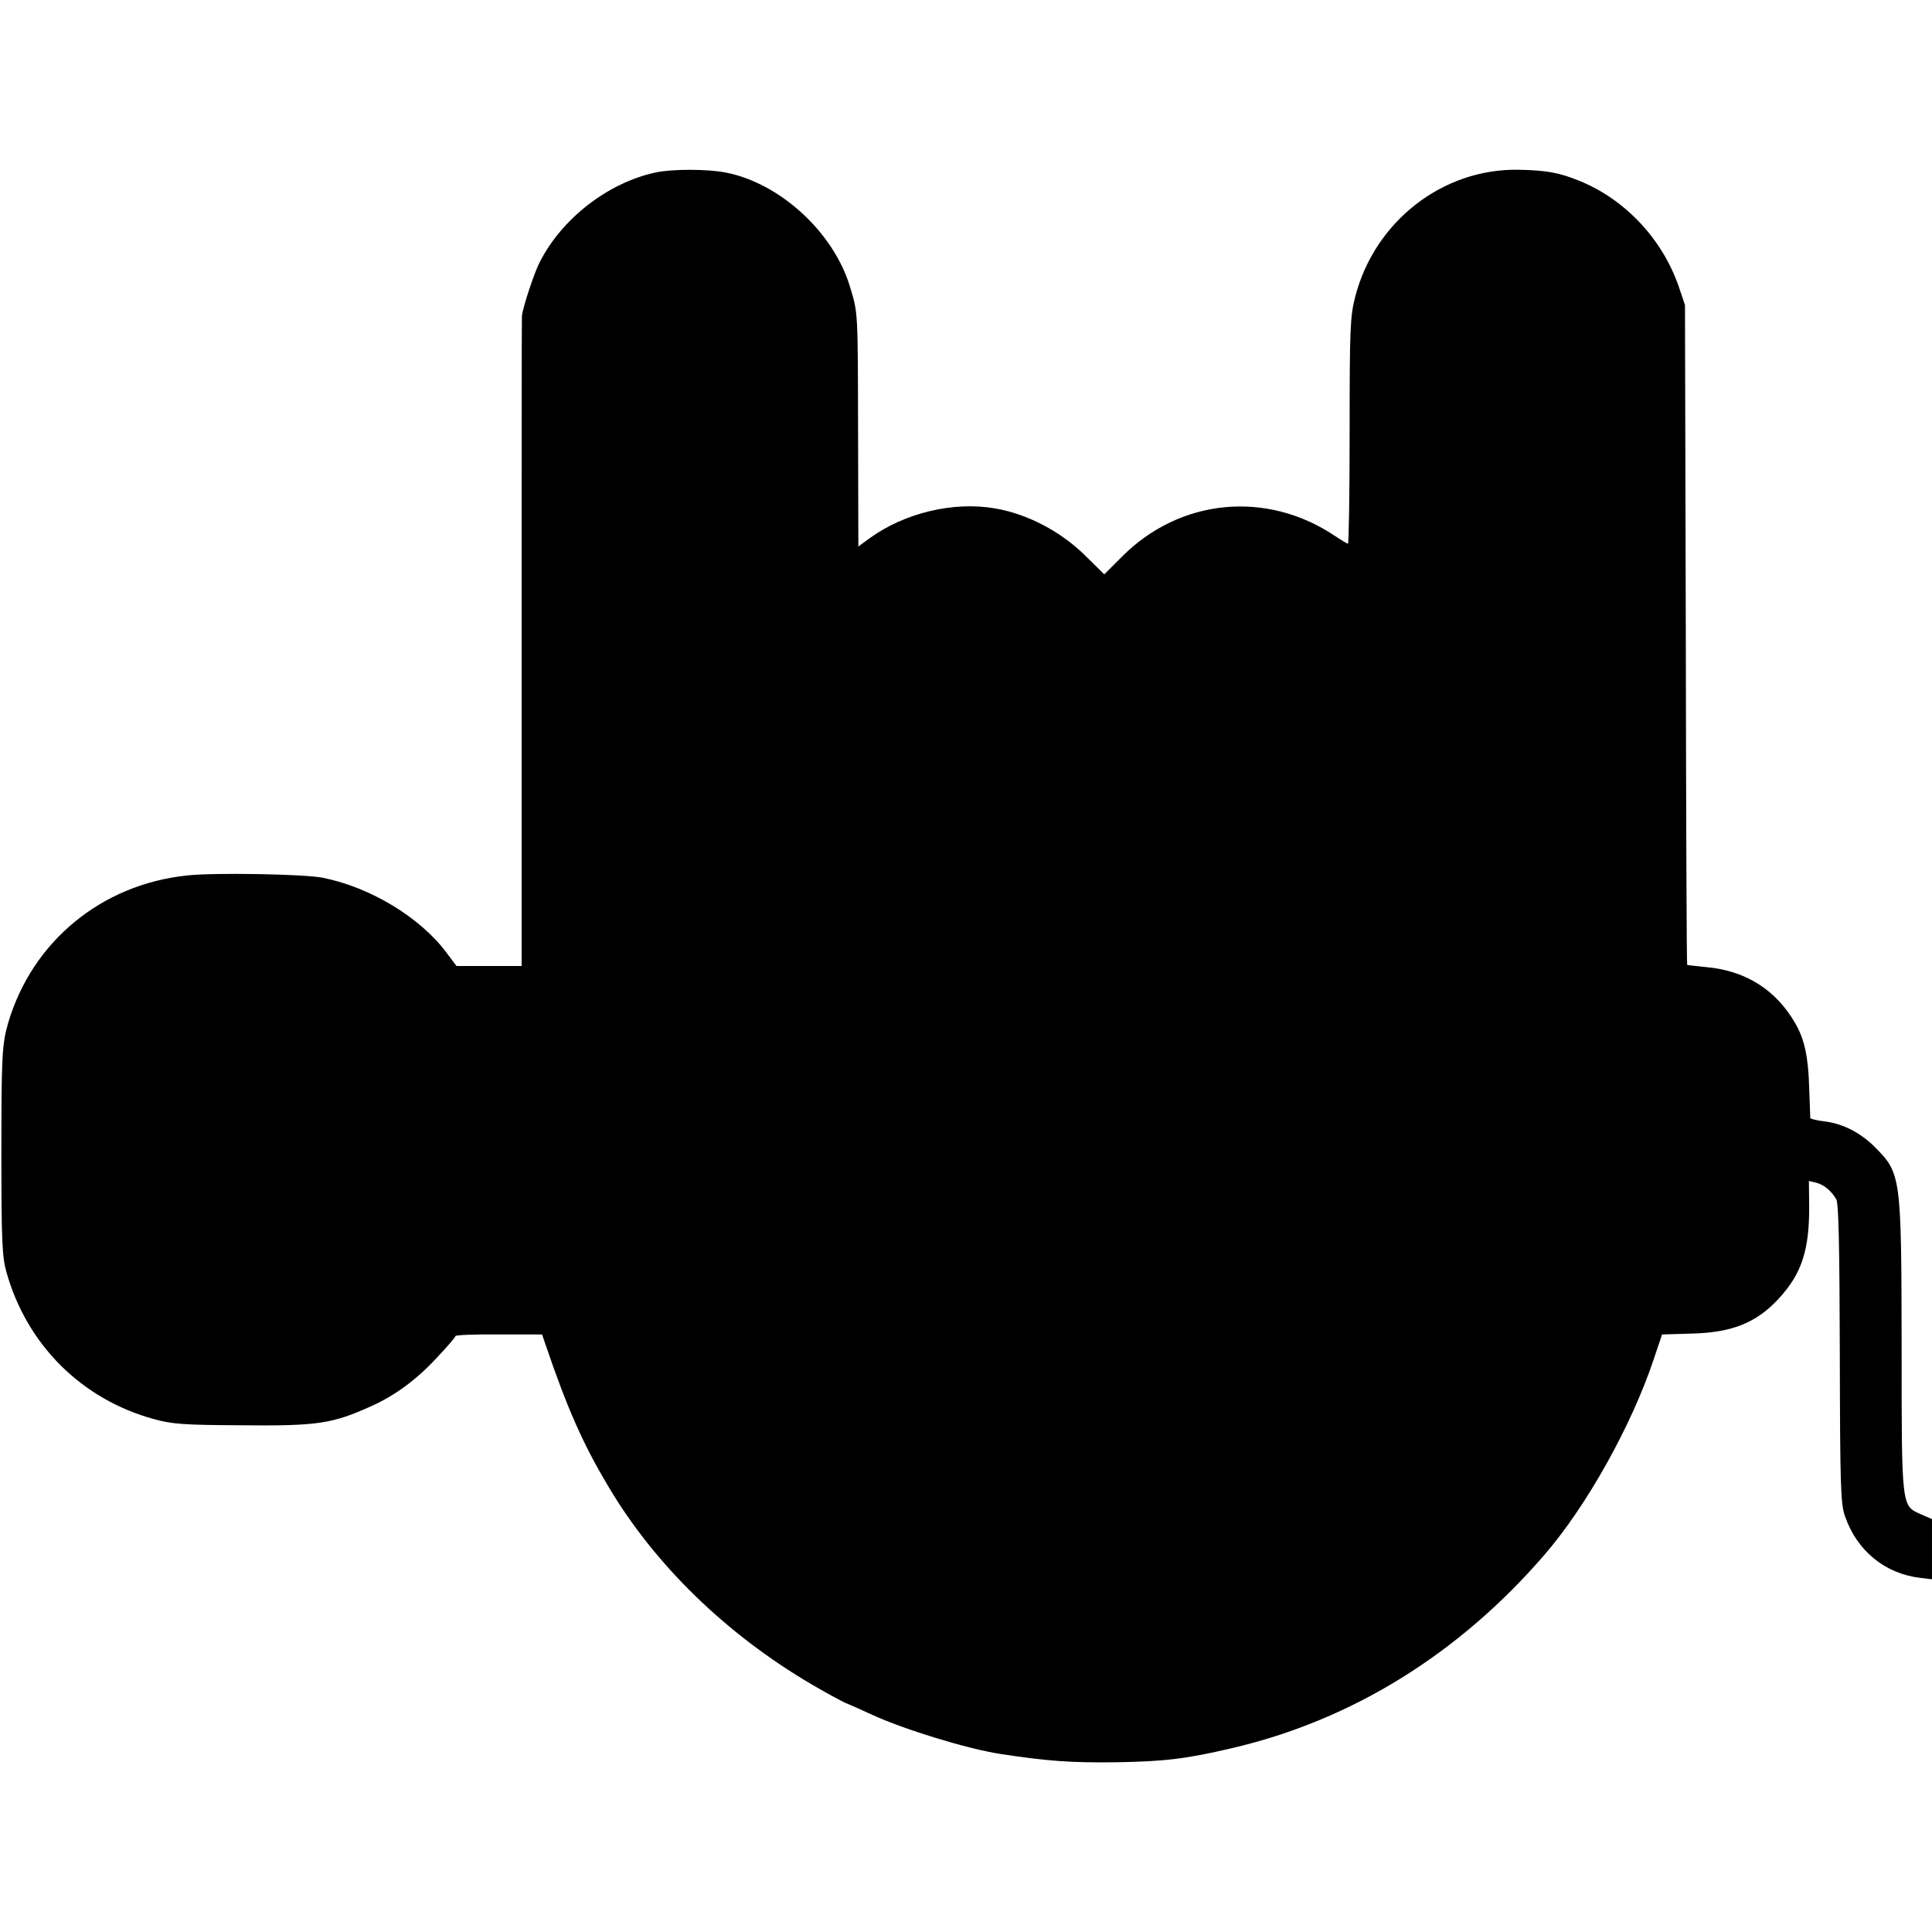 <?xml version="1.0" standalone="no"?>
<!DOCTYPE svg PUBLIC "-//W3C//DTD SVG 20010904//EN"
 "http://www.w3.org/TR/2001/REC-SVG-20010904/DTD/svg10.dtd">
<svg version="1.0" xmlns="http://www.w3.org/2000/svg"
 width="700pt" height="700pt" viewBox="0 0 700 700"
 preserveAspectRatio="xMidYMid meet">
<g transform="translate(0,700) scale(0.1,-0.1)"
fill="#000000" stroke="none">
<path d="M2375 6375 c-172 -37 -340 -167 -420 -326 -19 -36 -61 -163 -64 -194
-1 -3 -1 -534 -1 -1180 l0 -1175 -118 0 -118 0 -36 48 c-95 128 -277 238 -450
272 -66 13 -391 19 -490 8 -310 -32 -561 -239 -648 -533 -23 -78 -25 -124 -25
-480 0 -314 3 -368 18 -423 74 -265 274 -463 536 -534 65 -18 109 -21 311 -22
282 -3 334 5 479 71 84 38 162 96 234 174 37 39 67 74 67 78 0 4 71 7 157 6
l157 0 12 -35 c79 -232 136 -362 229 -517 167 -282 426 -534 736 -716 53 -31
107 -60 120 -66 13 -5 58 -25 99 -44 118 -54 343 -123 465 -142 171 -26 254
-32 420 -30 174 3 252 12 418 51 435 101 824 342 1134 702 152 176 314 466
394 705 l31 92 102 3 c149 3 238 38 319 125 85 91 113 178 112 338 l-1 90 26
-6 c28 -7 56 -30 73 -60 9 -14 12 -173 13 -560 1 -483 3 -545 19 -589 43 -125
145 -208 273 -223 l42 -5 0 109 0 109 -39 17 c-72 32 -71 19 -71 609 -1 620
-2 627 -99 724 -52 51 -115 83 -180 91 -28 3 -51 9 -52 12 0 3 -2 53 -4 110
-3 111 -17 175 -49 231 -70 123 -180 193 -324 206 -37 4 -68 7 -69 8 -2 1 -4
540 -5 1197 l-3 1194 -22 65 c-59 173 -195 318 -361 385 -74 30 -119 38 -222
40 -274 4 -520 -188 -590 -461 -18 -71 -20 -112 -20 -486 0 -224 -3 -408 -6
-408 -3 0 -24 13 -47 28 -248 167 -563 136 -773 -76 l-63 -63 -69 68 c-88 87
-209 151 -327 171 -150 26 -327 -16 -454 -108 l-41 -30 -1 412 c-1 445 0 432
-29 528 -59 198 -254 377 -451 415 -67 13 -195 13 -254 0z"/>
</g>
</svg>
